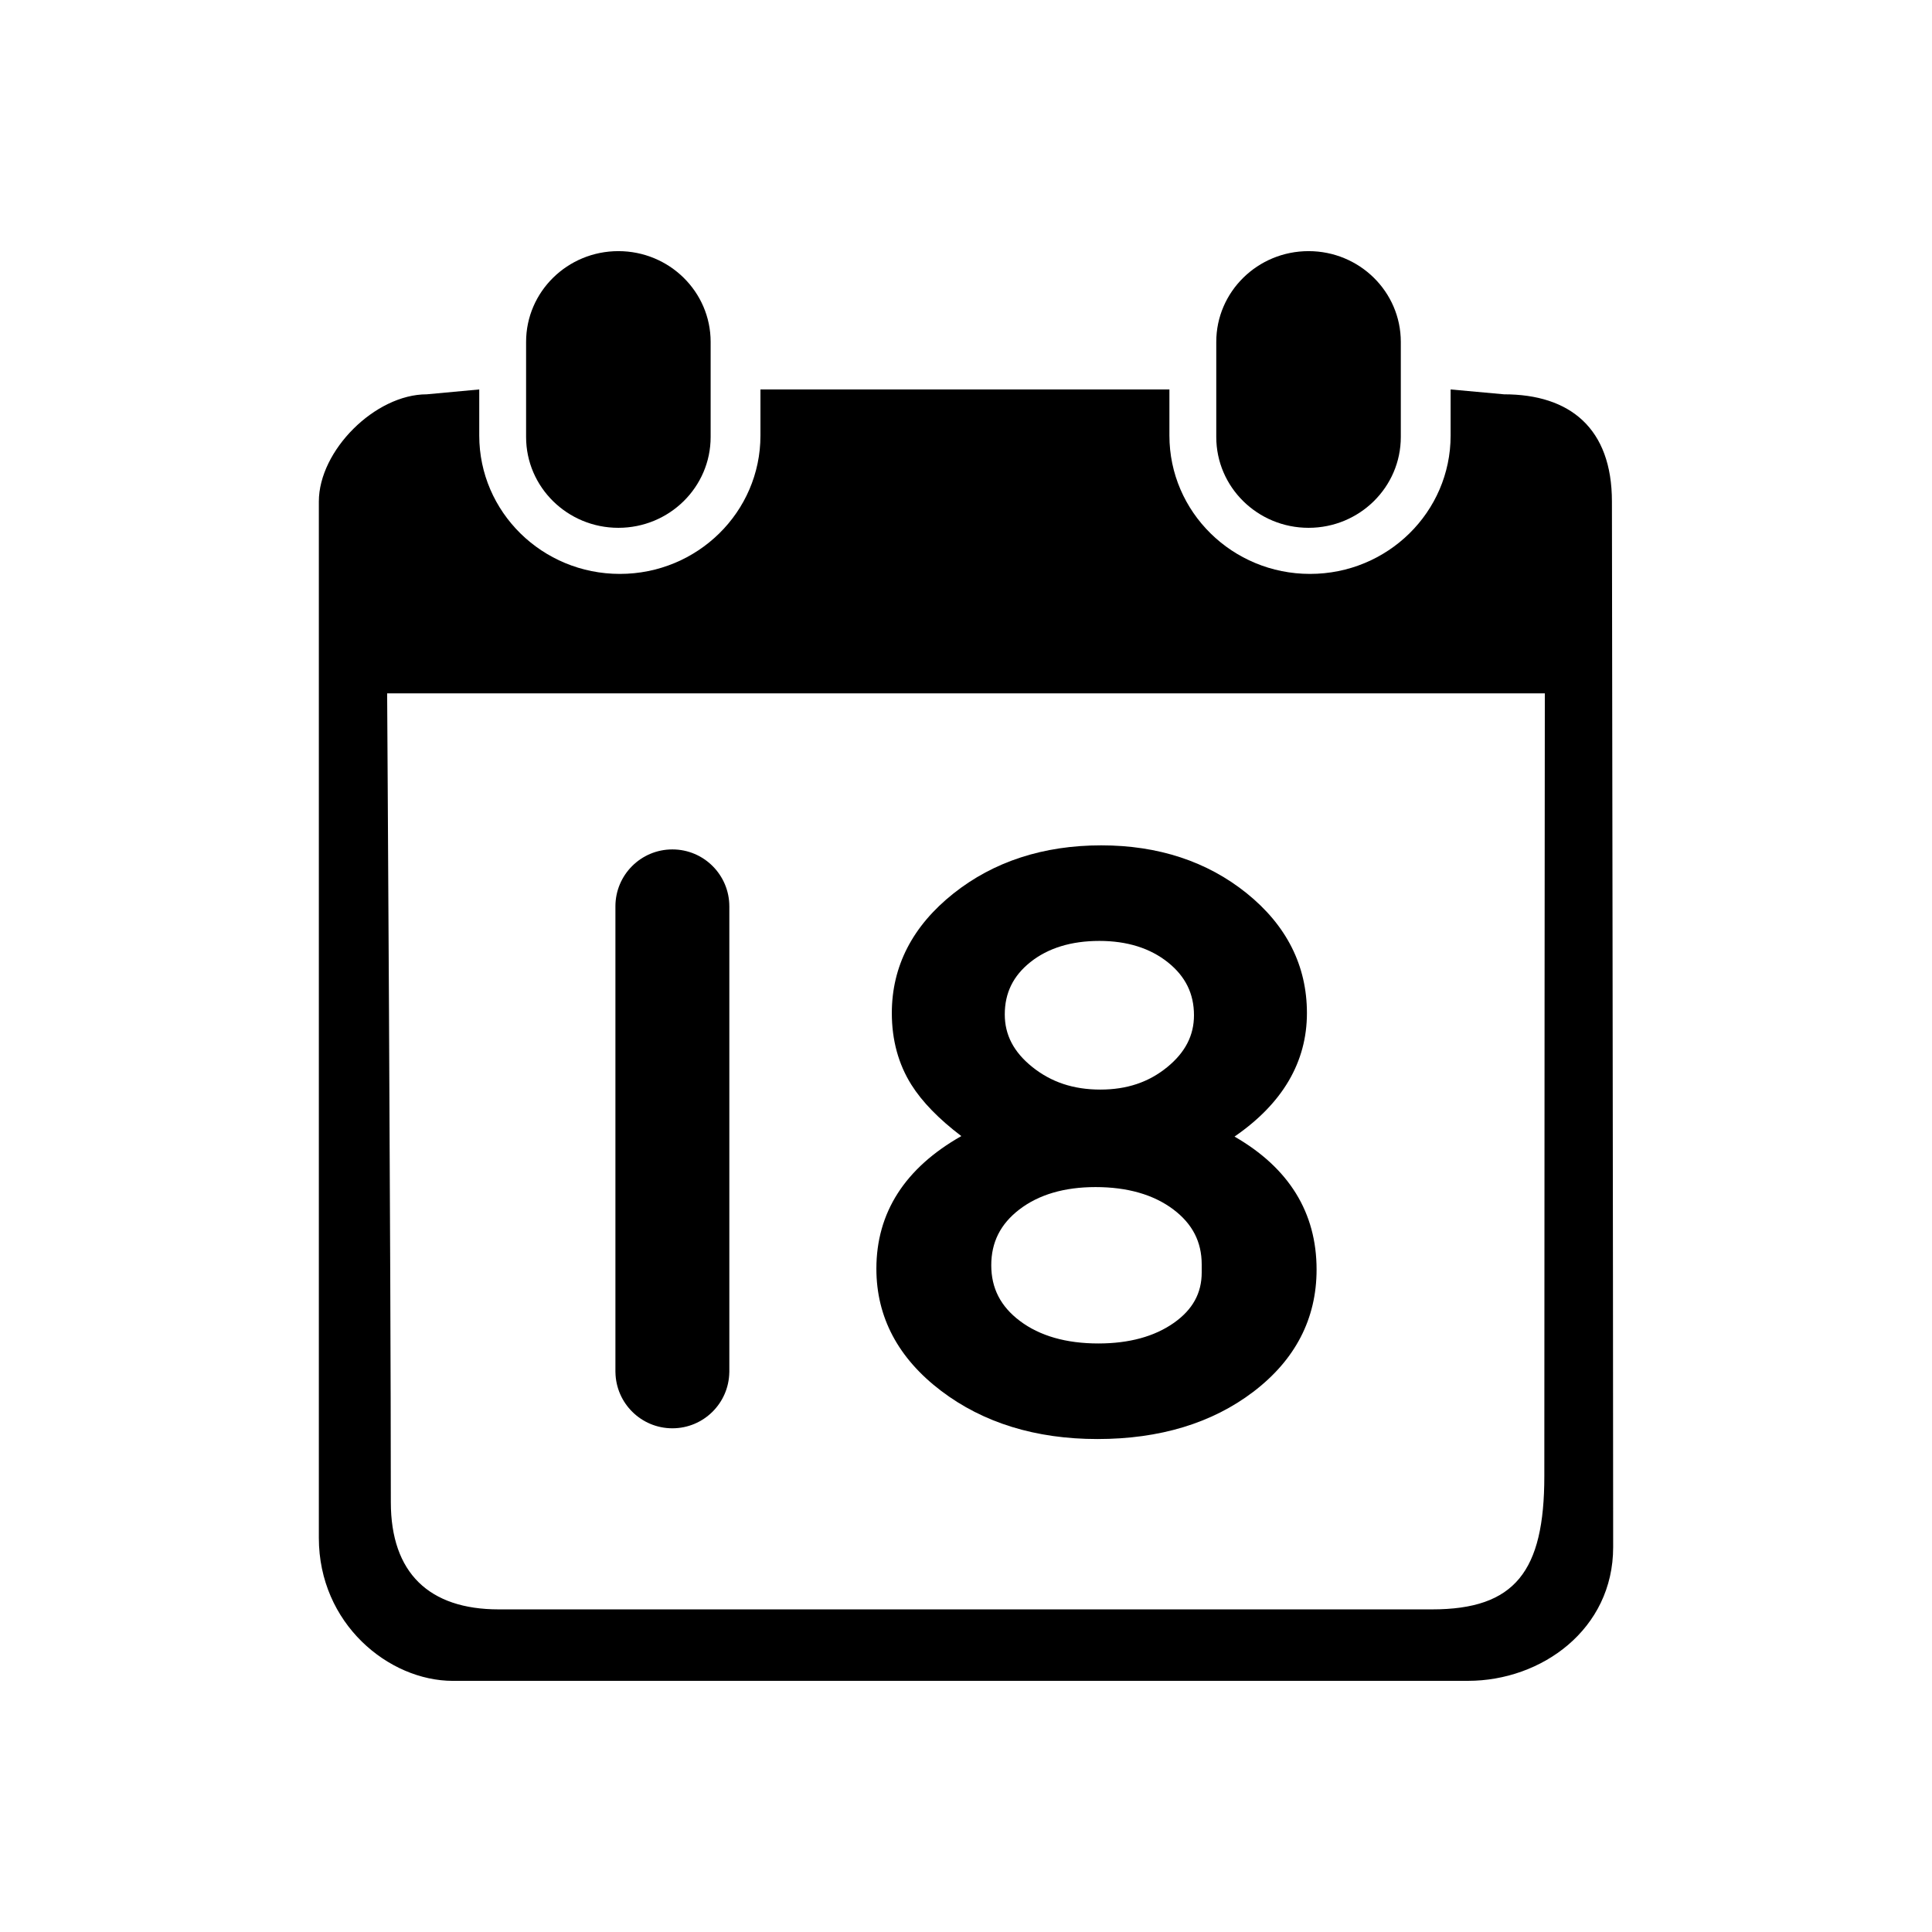 <?xml version="1.0" standalone="no"?><!DOCTYPE svg PUBLIC "-//W3C//DTD SVG 1.1//EN" "http://www.w3.org/Graphics/SVG/1.1/DTD/svg11.dtd"><svg t="1513267180250" class="icon" style="" viewBox="0 0 1024 1024" version="1.1" xmlns="http://www.w3.org/2000/svg" p-id="1442" xmlns:xlink="http://www.w3.org/1999/xlink" width="200" height="200"><defs><style type="text/css"></style></defs><path d="M464.5 672.469c0 25.633 11.534 47.397 34.279 64.688 22.312 16.962 50.198 25.562 82.883 25.562 33.004 0 60.802-8.422 82.62-25.035 22.251-16.935 33.534-38.734 33.534-64.792 0-30.198-14.623-53.87-43.501-70.48 25.48-17.518 38.384-39.505 38.384-65.46 0-25.103-10.766-46.491-32.002-63.571-20.905-16.807-46.812-25.328-77.004-25.328-30.679 0-57.043 8.589-78.357 25.525-21.663 17.216-32.649 38.539-32.649 63.373 0 14.282 3.493 27.072 10.38 38.014 5.698 9.054 14.58 18.174 26.46 27.183C479.638 619.089 464.5 642.712 464.5 672.469zM546.125 509.942c9.353-7.455 21.655-11.235 36.568-11.235 14.724 0 26.978 3.849 36.423 11.437 9.231 7.426 13.719 16.57 13.719 27.959 0 10.695-4.623 19.677-14.131 27.459-9.812 8.035-21.427 11.938-35.508 11.938-14.274 0-26.108-3.947-36.179-12.074-9.735-7.847-14.466-16.922-14.466-27.747C532.551 526.293 536.99 517.22 546.125 509.942zM540.237 641.084c10.26-7.901 23.86-11.906 40.426-11.906 16.901 0 30.767 3.984 41.212 11.834 10.129 7.629 15.054 17.174 15.054 29.186l0 4.253c0 10.952-4.802 19.671-14.682 26.65-10.295 7.275-23.783 10.965-40.089 10.965-17.088 0-31.083-4.015-41.596-11.938-10.211-7.685-15.173-17.336-15.173-29.506C525.387 658.44 530.244 648.778 540.237 641.084z" p-id="1443"></path><path d="M326.186 726.839c0 0.04 0.003 0.08 0.003 0.12l0 0.344 0.009 0c0.249 16.459 13.659 29.724 30.175 29.724s29.927-13.265 30.175-29.724l0.015 0L386.564 480.496 386.557 480.496c0-0.034 0.002-0.067 0.002-0.1 0-16.673-13.516-30.188-30.188-30.188s-30.188 13.515-30.188 30.188c0 0.04 0.003 0.079 0.003 0.119l0 246.206C326.189 726.761 326.186 726.799 326.186 726.839z" p-id="1444"></path><path d="M693.571 279.753c27 0 48.887-21.555 48.887-48.131l0-50.406c0-26.576-21.889-48.11-48.887-48.11-27.018 0-48.925 21.533-48.925 48.11l0 50.406C644.647 258.199 666.552 279.753 693.571 279.753z" p-id="1445"></path><path d="M327.746 279.753c27.018 0 48.908-21.555 48.908-48.131l0-50.406c0-26.576-21.89-48.11-48.908-48.11-26.999 0-48.905 21.533-48.905 48.11l0 50.406C278.841 258.199 300.747 279.753 327.746 279.753z" p-id="1446"></path><path d="M854.354 265.833c0-38.81-22.189-56.84-57.191-56.84l-28.305-2.575 0 24.446c0 40.5-33.377 73.318-74.513 73.318-41.167 0-74.531-32.817-74.531-73.318l0-24.446L403.055 206.419l0 24.446c0 40.5-33.38 73.318-74.514 73.318-41.168 0-74.53-32.817-74.53-73.318l0-24.446-27.812 2.575c-27.439 0-57.205 29.84-57.205 56.84 0 0 0 451.082 0 549.298 0 45.409 36.974 75.76 71.045 75.76 51.233 0 450.361-0.014 538.057-0.014 38.932 0 76.911-27.267 76.911-70.838C855.006 691.809 854.354 265.833 854.354 265.833zM818.524 782.318c0 50.593-15.544 70.686-59.498 70.686-114.239 0-380.151 0-494.705 0-36.869 0-57.173-19.296-57.173-56.84 0-125.127-1.955-428.664-1.955-428.664l613.596 0C818.789 367.5 818.524 656.973 818.524 782.318z" p-id="1447"></path></svg>